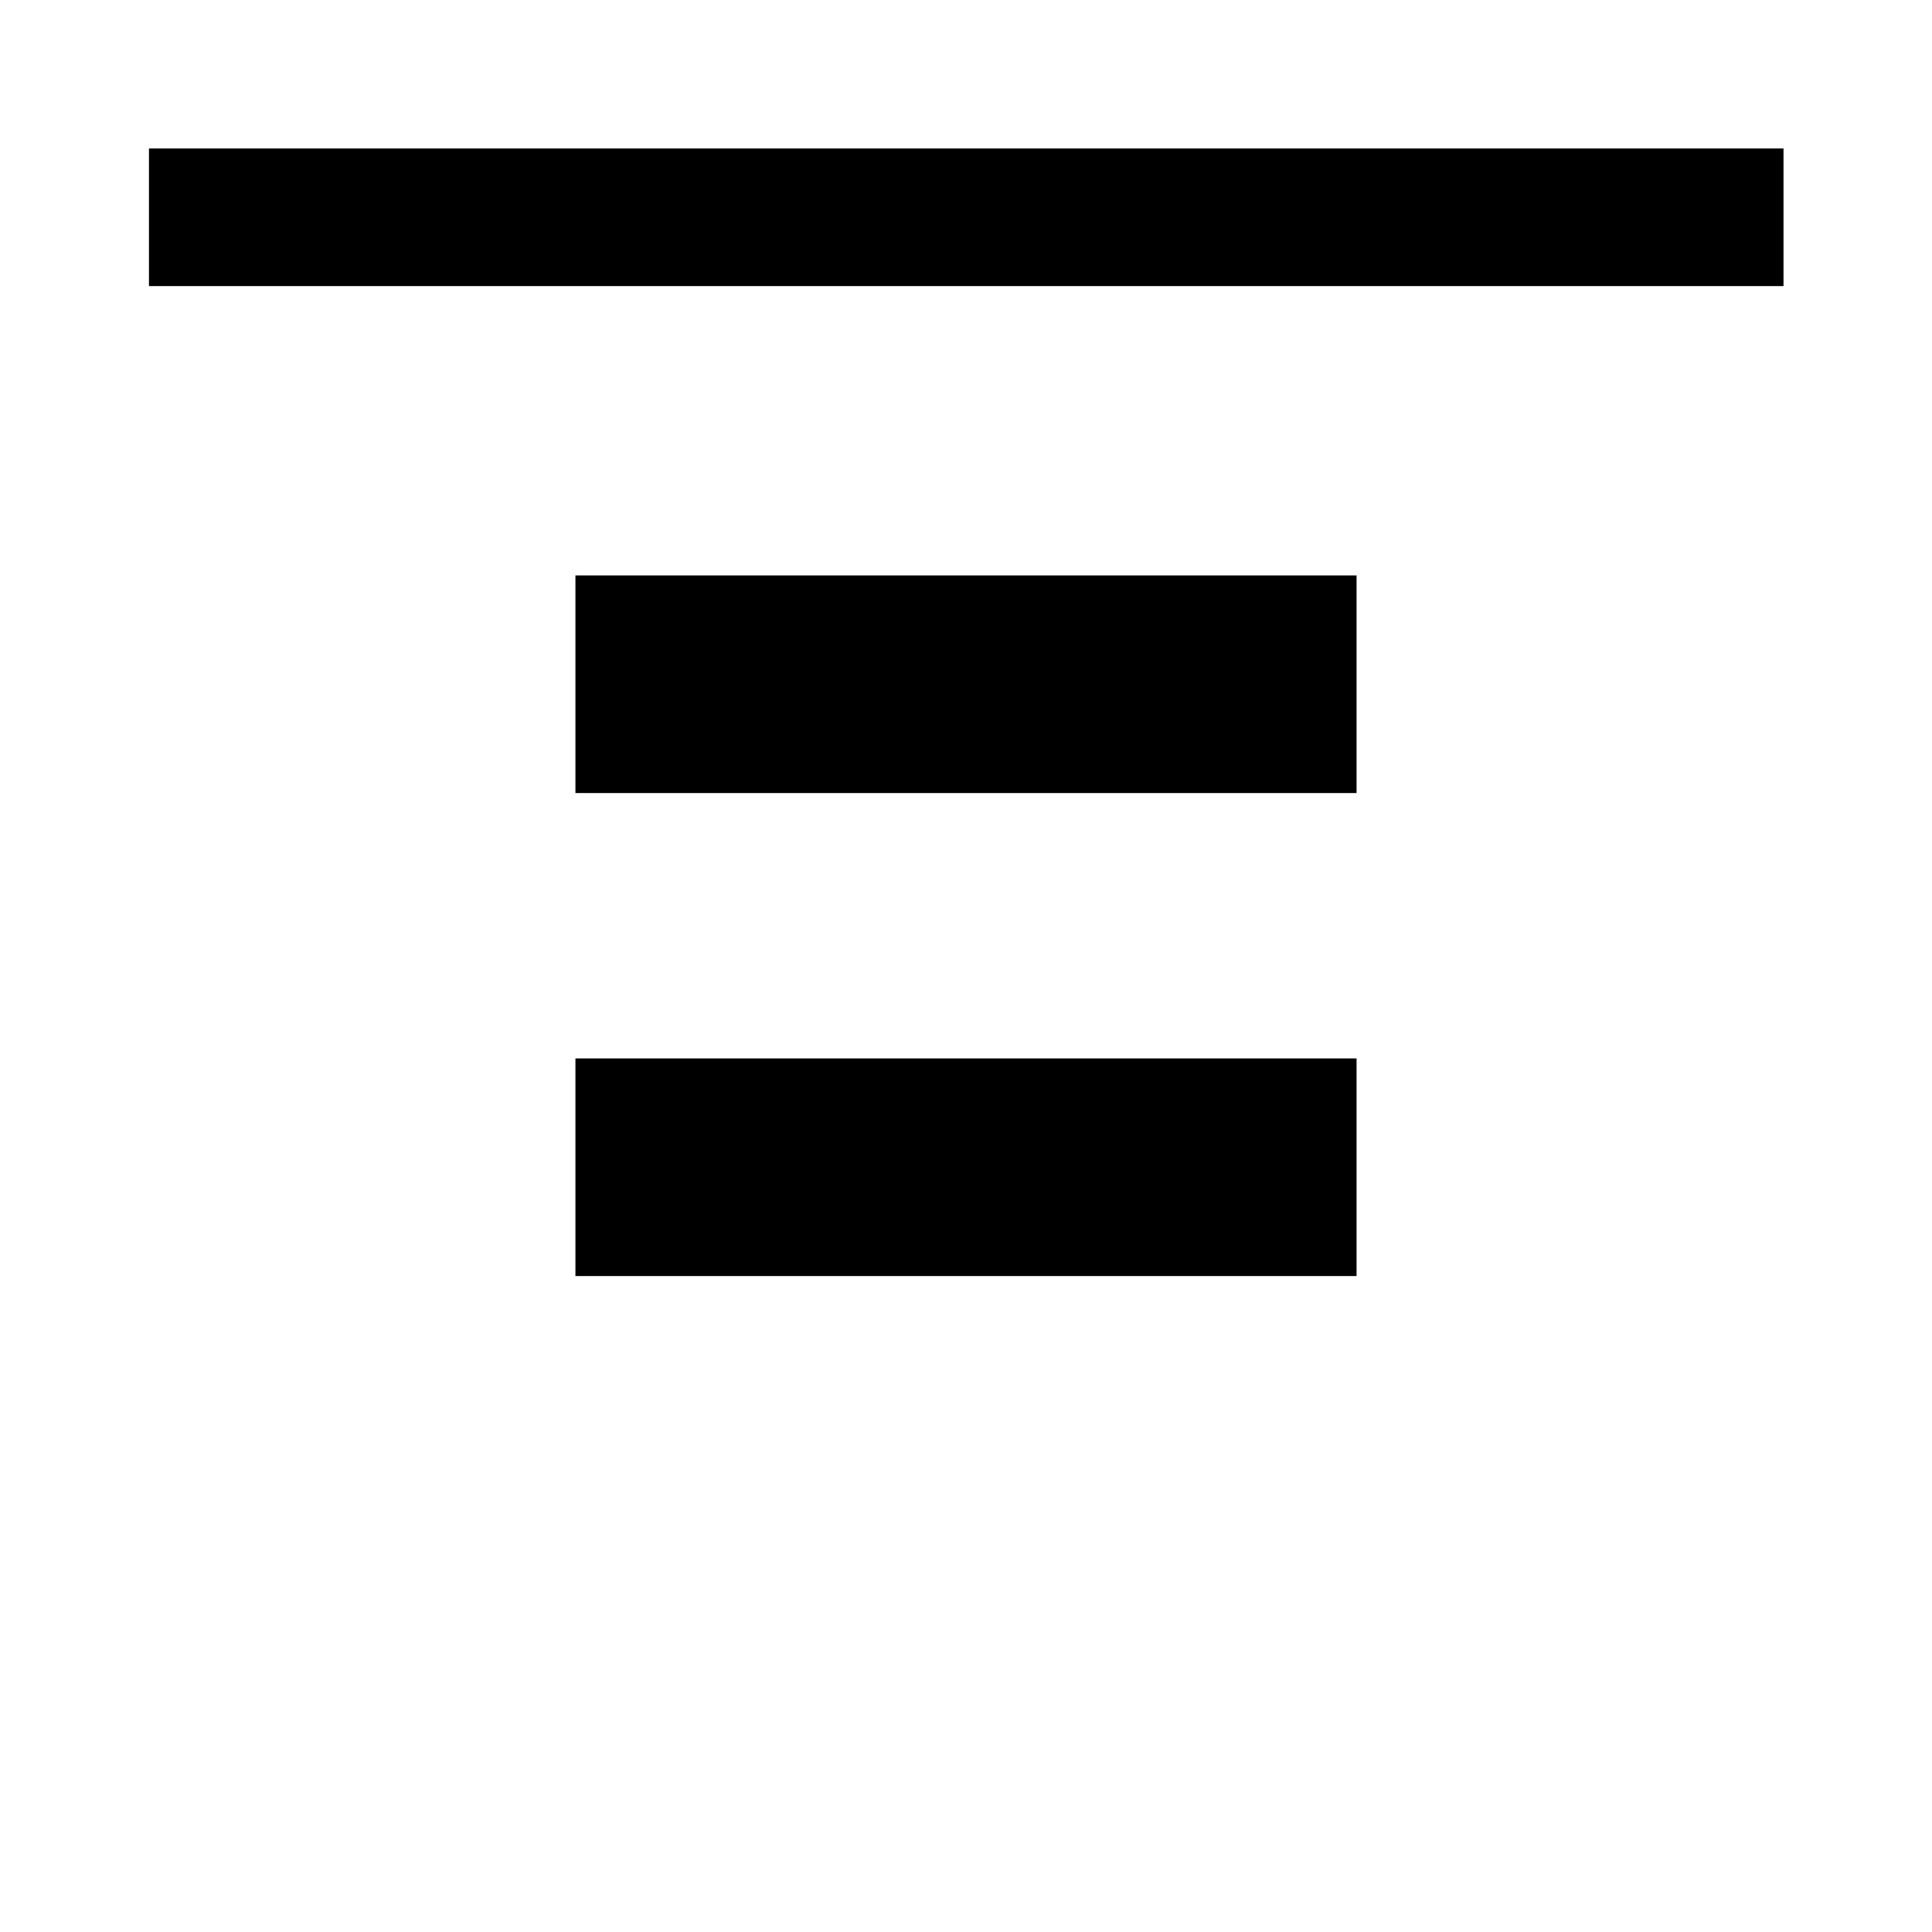 <svg xmlns="http://www.w3.org/2000/svg" width="48" height="48" viewBox="0 -960 960 960"><path d="M74.02-817.85v-68.37h812.2v68.37H74.02Zm211.91 251.92v-108.14h388.14v108.14H285.93Zm0 240v-108.14h388.14v108.14H285.93Z"/></svg>
